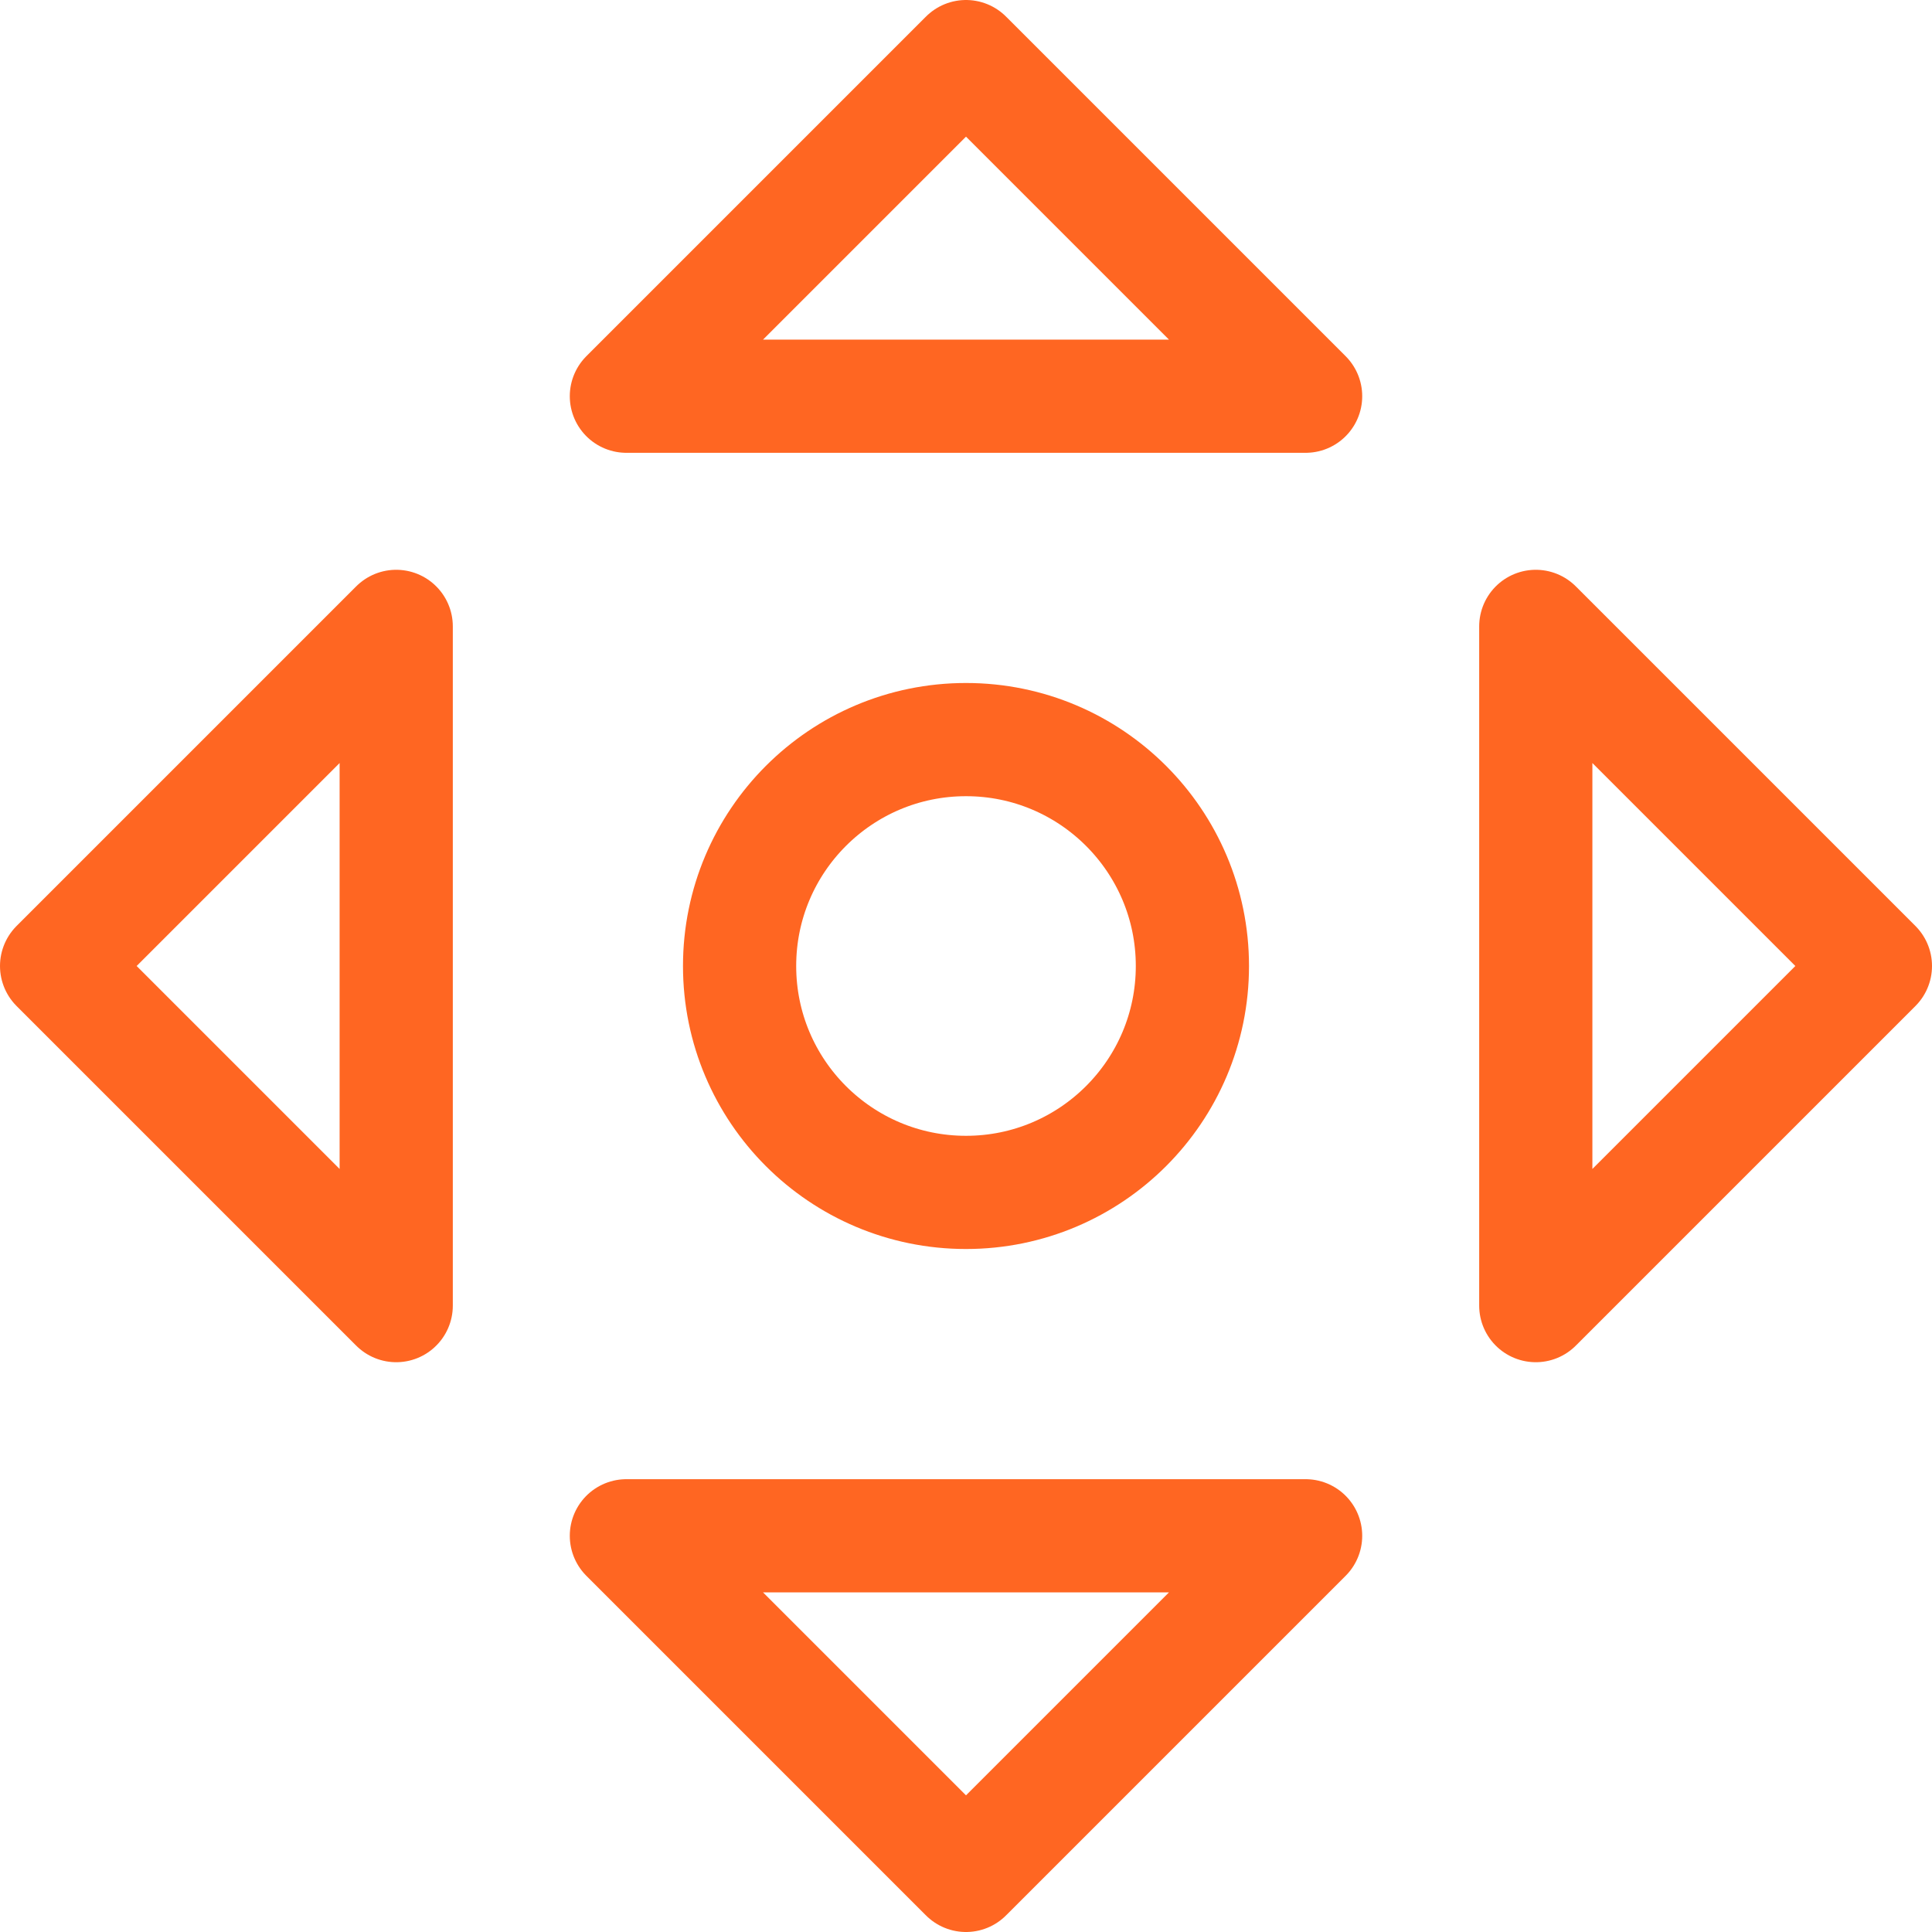<svg height="682.667" viewBox="0 0 682.667 682.667" width="682.667" xmlns="http://www.w3.org/2000/svg"><g fill="none"><path d="m0 0h682.667v682.667h-682.667z"/><g stroke="#f62" stroke-linecap="round" stroke-linejoin="round" stroke-miterlimit="10" stroke-width="40"><path d="m421.333 341.333c0 44.183-35.817 80-80 80-44.182 0-80-35.817-80-80 0-44.182 35.818-80 80-80 44.183 0 80 35.818 80 80z"/><path d="m341.333 20-120 120h240z"/><path d="m221.333 542.667 120 120 120-120z"/><path d="m542.667 221.333v240l120-120z"/><path d="m20 341.333 120 120v-240z"/></g></g></svg>
